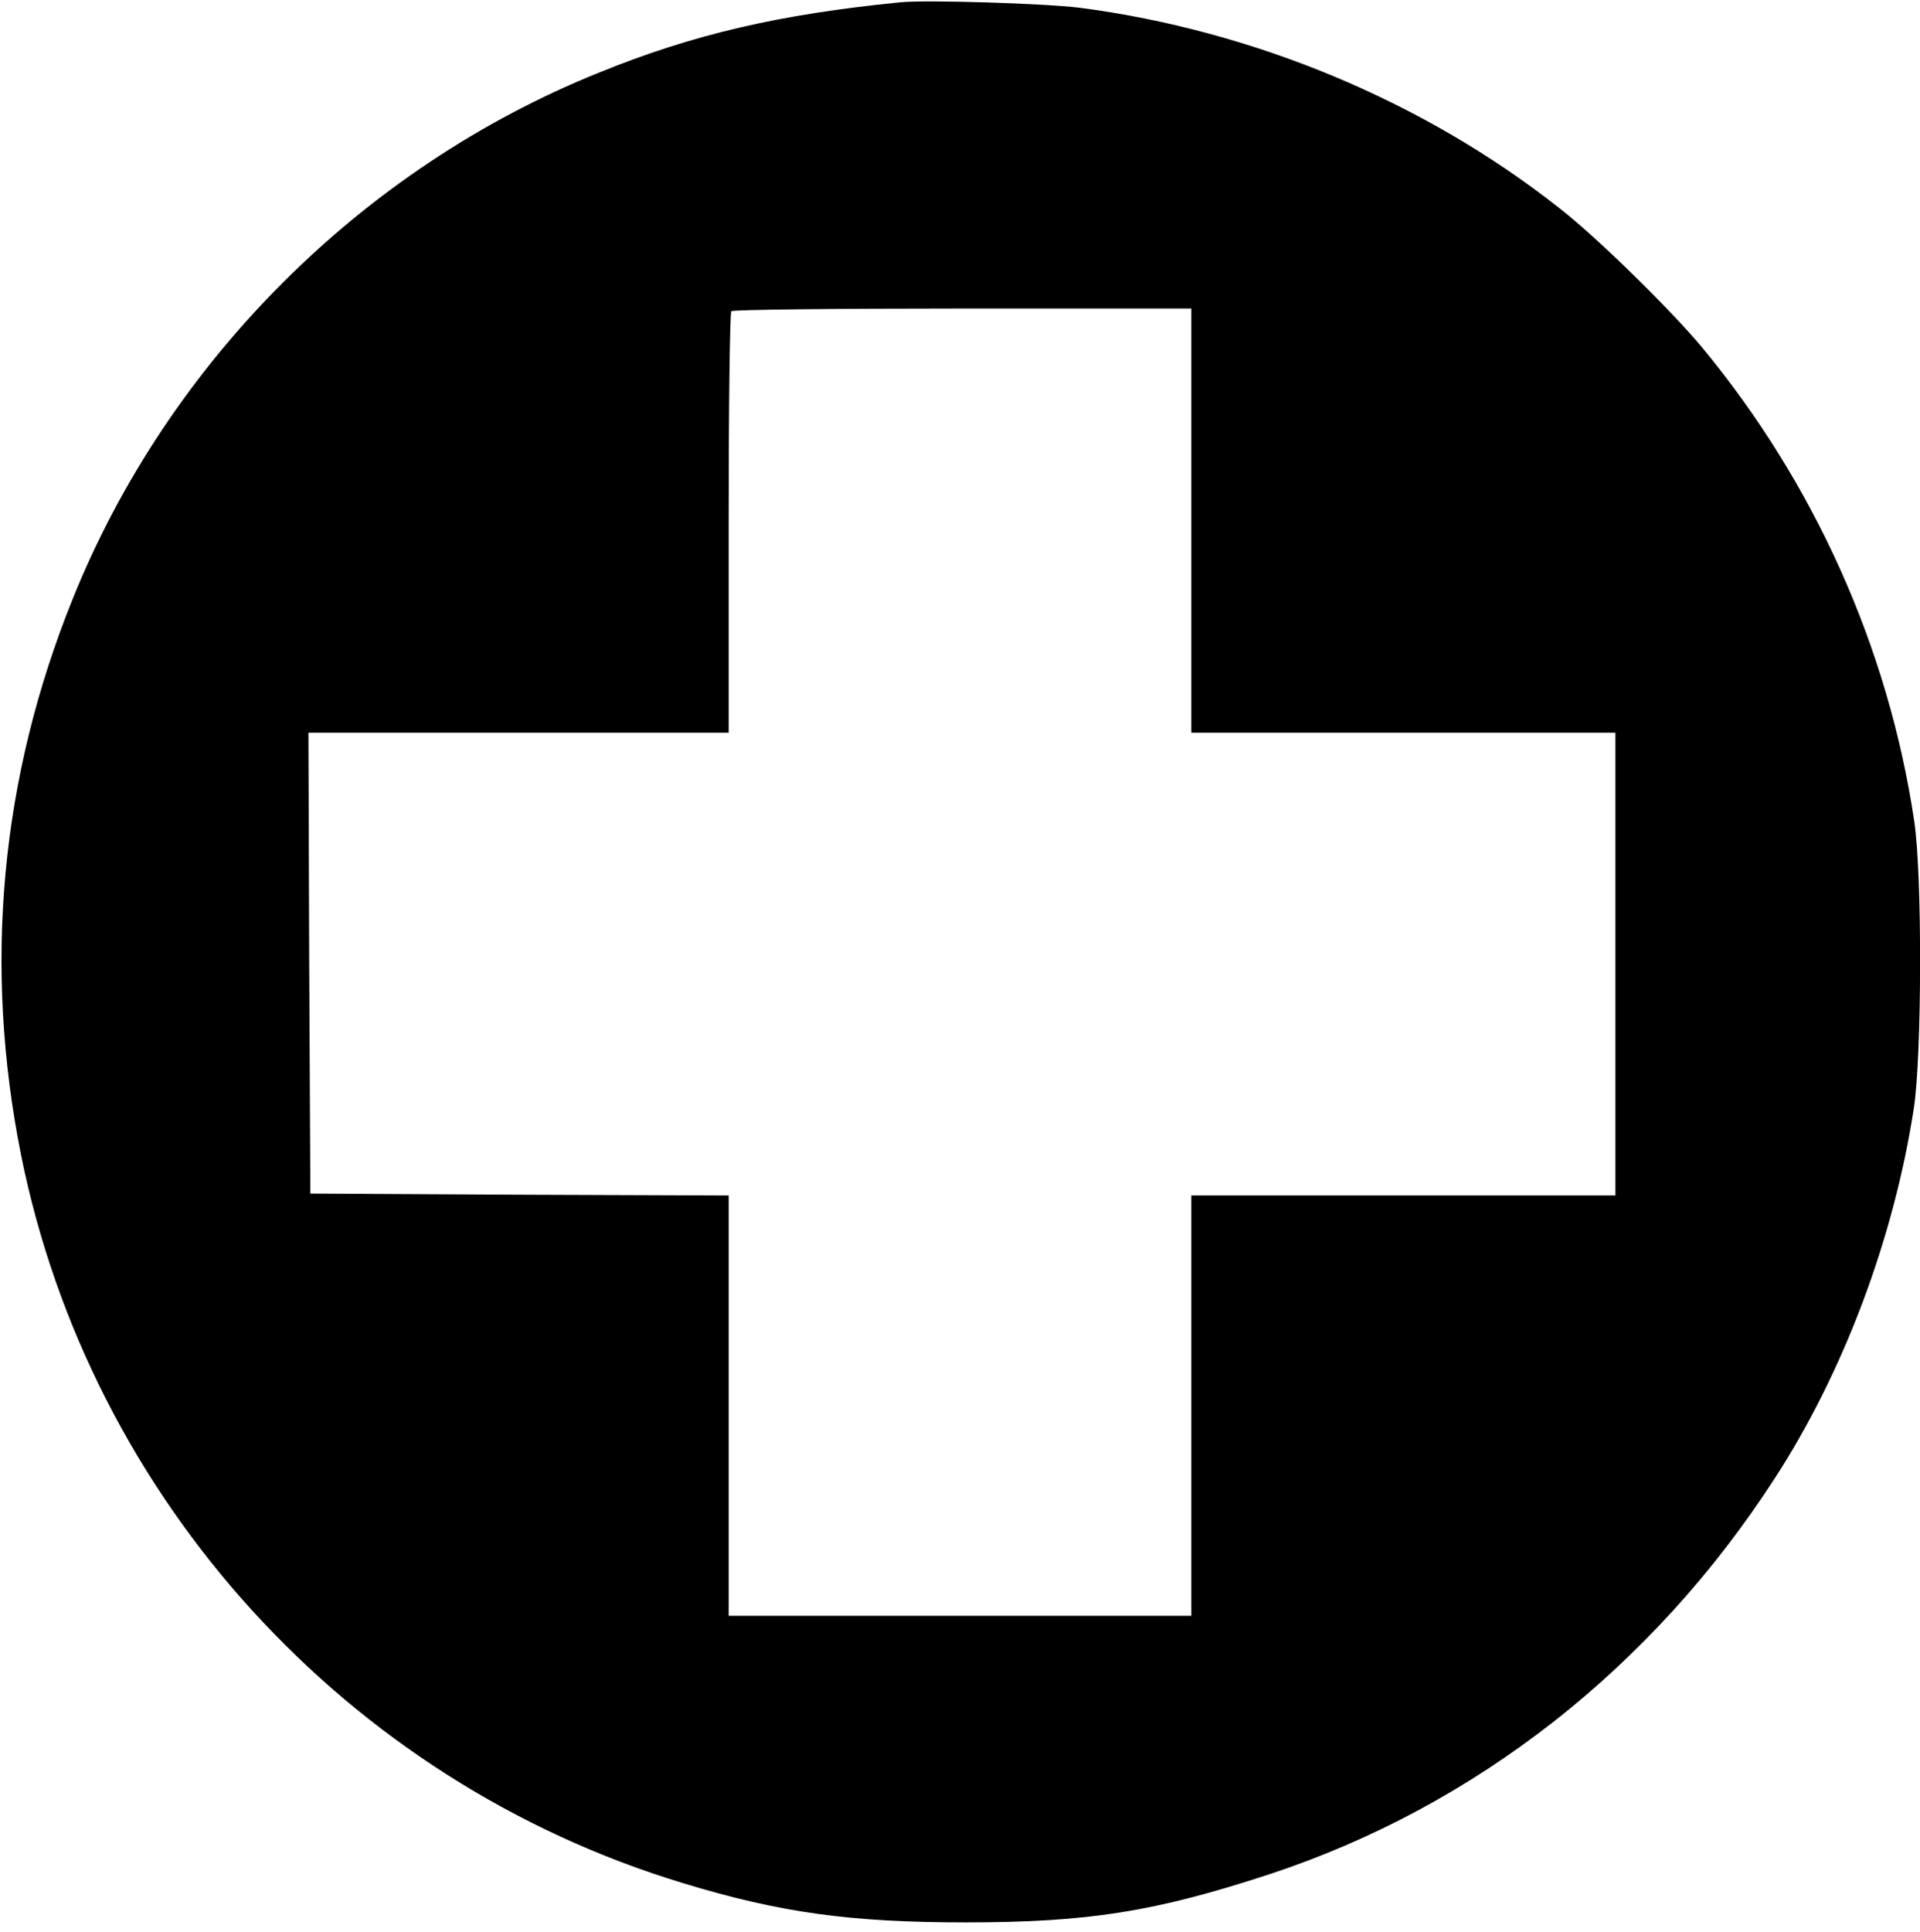 <?xml version="1.0" standalone="no"?>
<!DOCTYPE svg PUBLIC "-//W3C//DTD SVG 20010904//EN"
 "http://www.w3.org/TR/2001/REC-SVG-20010904/DTD/svg10.dtd">
<svg version="1.0" xmlns="http://www.w3.org/2000/svg"
 width="498pt" height="501pt" viewBox="0 0 498 501"
 preserveAspectRatio="xMidYMid meet">

<g transform="translate(0,501) scale(0.1,-0.1)"
fill="#000000" stroke="none">
<path d="M2335 5004 c-313 -31 -538 -83 -783 -183 -613 -247 -1116 -750 -1363
-1363 -188 -465 -233 -952 -134 -1445 180 -892 844 -1622 1716 -1886 252 -77
436 -102 734 -102 319 0 492 28 788 125 534 176 993 536 1310 1026 179 276
309 622 361 960 21 137 22 607 1 745 -67 450 -260 878 -551 1229 -82 98 -268
281 -369 360 -351 277 -793 461 -1245 520 -90 11 -398 21 -465 14z m755 -1344
l0 -550 550 0 550 0 0 -600 0 -600 -550 0 -550 0 0 -545 0 -545 -600 0 -600 0
0 545 0 545 -542 2 -543 3 -3 598 -2 597 545 0 545 0 0 543 c0 299 3 547 7
550 3 4 273 7 600 7 l593 0 0 -550z"/>
</g>
</svg>
